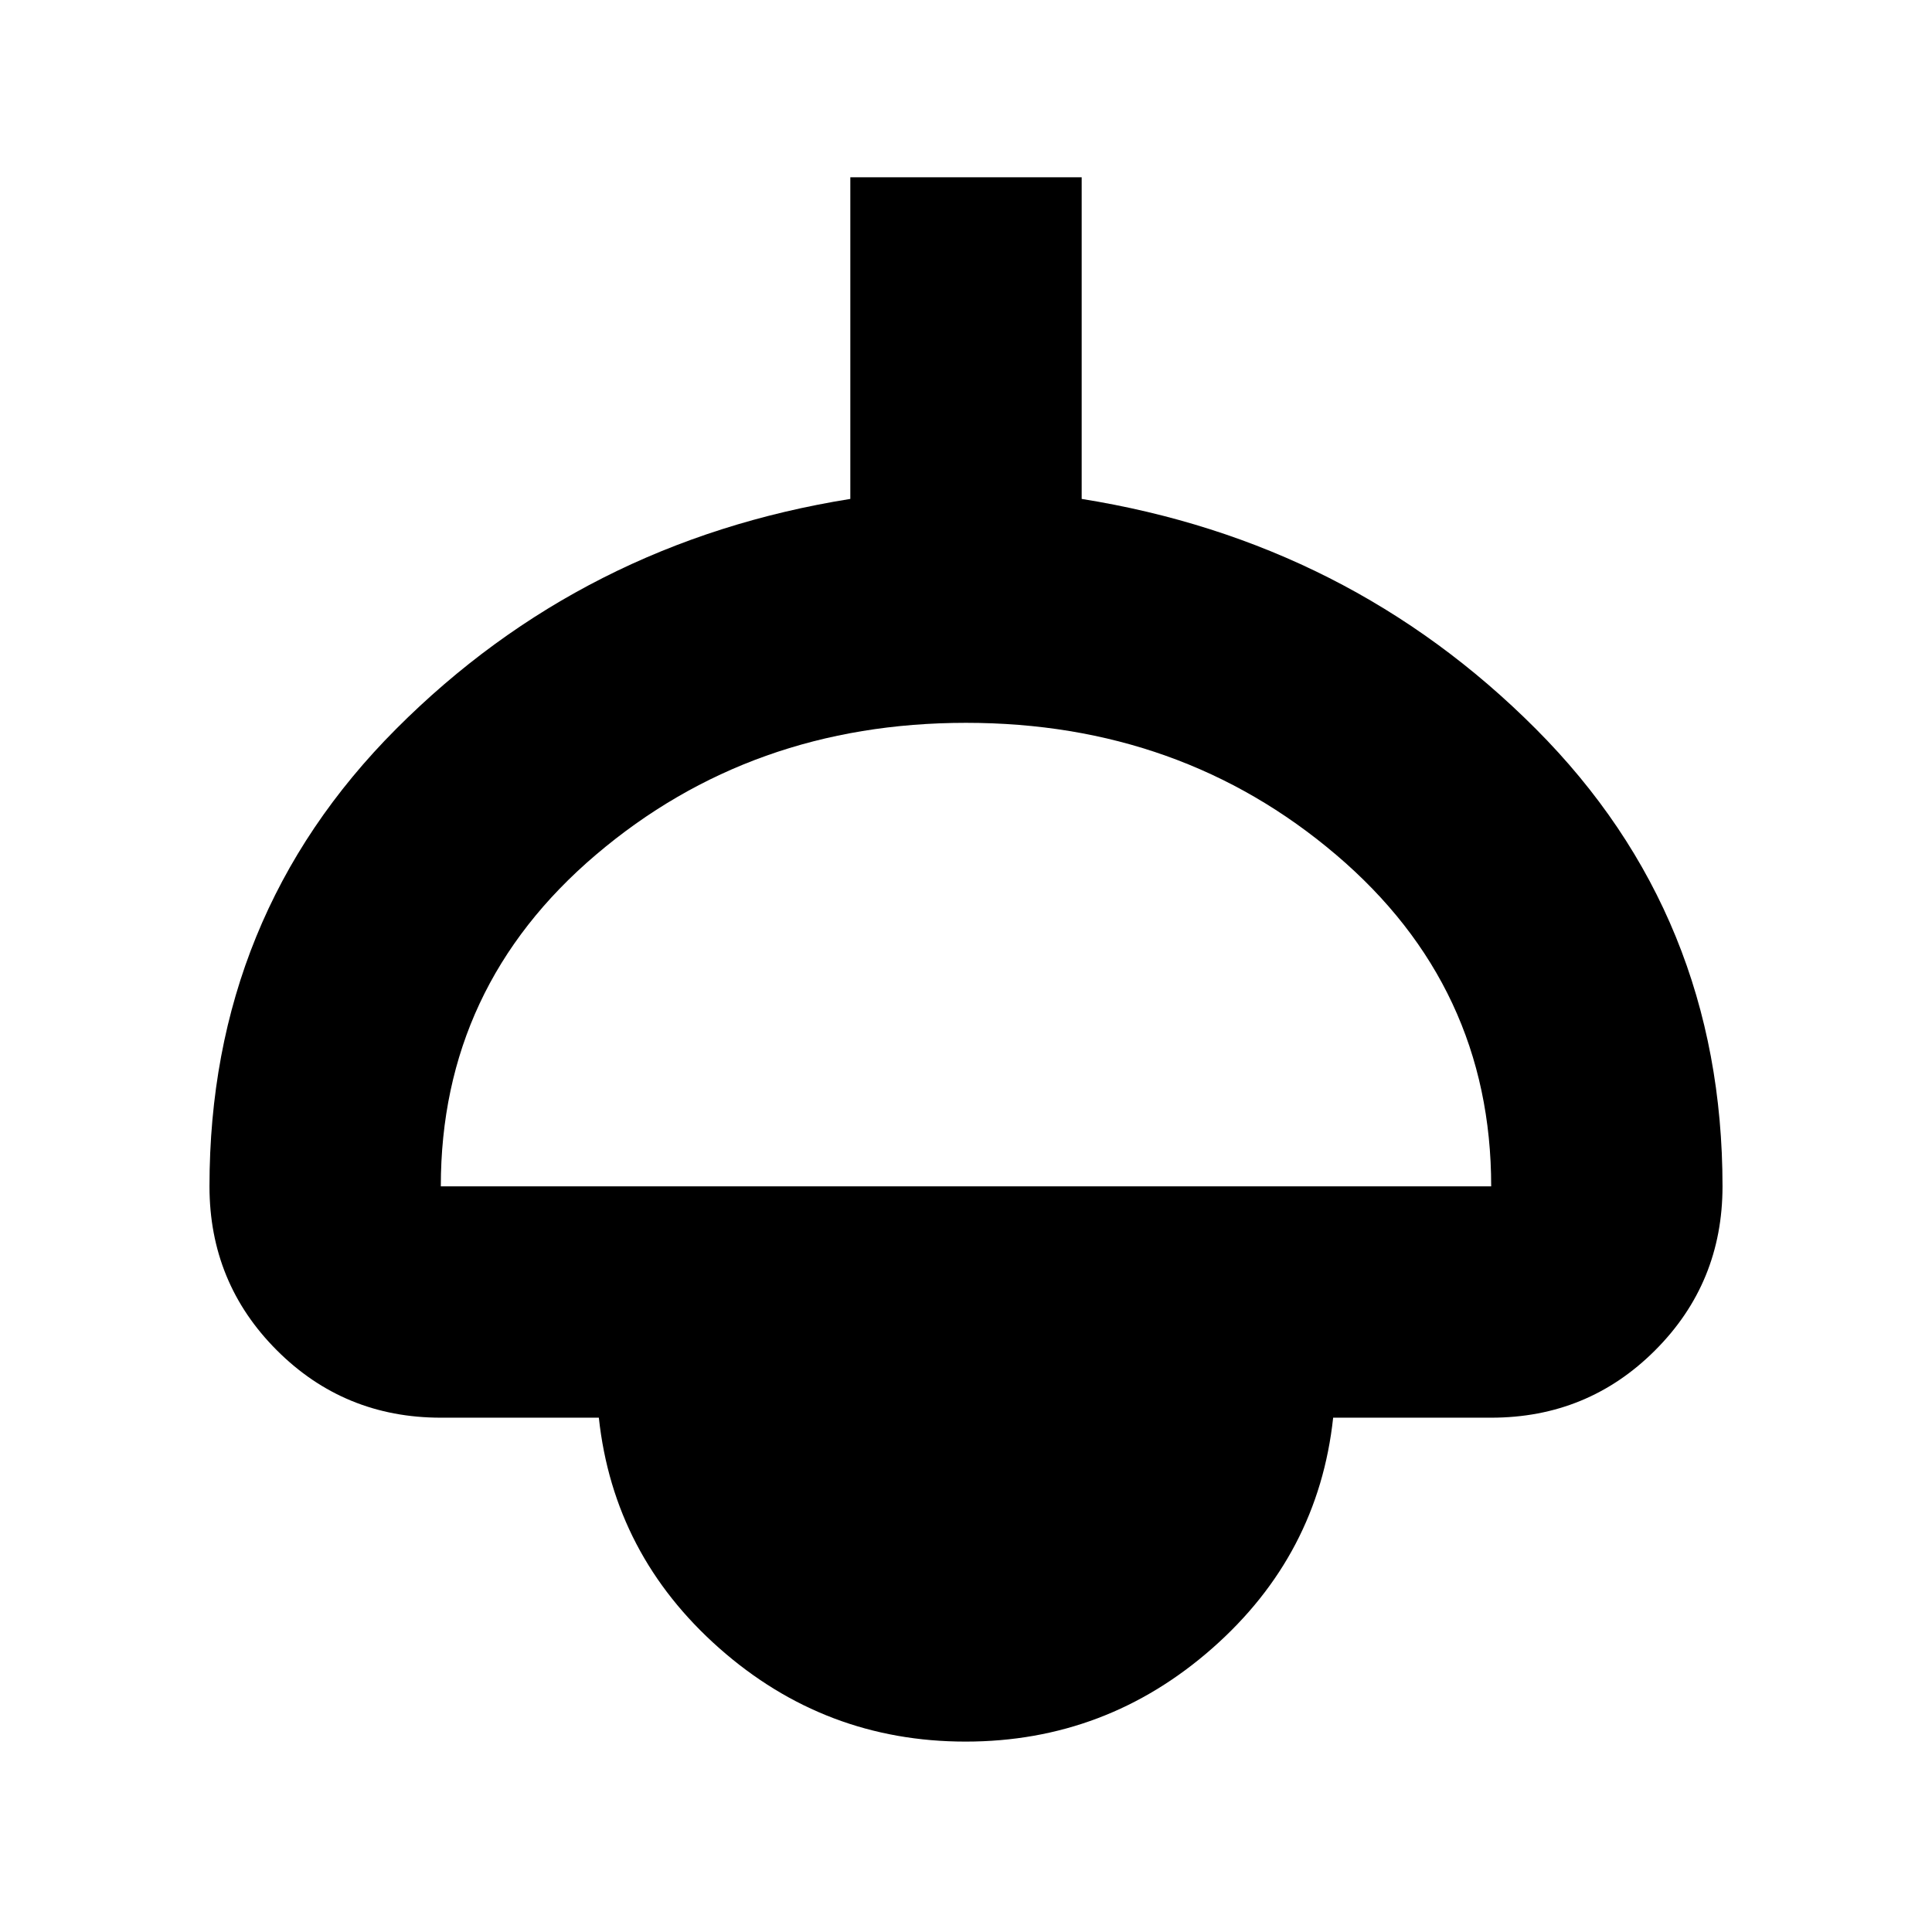 <svg xmlns="http://www.w3.org/2000/svg" height="20" viewBox="0 -960 960 960" width="20"><path d="M479.81-94.61q-69.91 0-122.4-46.41-52.5-46.42-59.85-114.54h-78.52q-48 0-81.47-33.48-33.48-33.48-33.48-81.48 0-134.31 92.78-227.31t225.65-114.26v-159.82h114.96v159.82q132.87 21.26 225.65 114.26t92.78 227.31q0 48-33.48 81.48-33.47 33.48-81.47 33.48h-78.52Q655.09-187.39 602.4-141T479.81-94.61ZM219.04-370.52h521.92q0-99.22-77.08-164.76Q586.8-600.83 480-600.83t-183.88 65.55q-77.08 65.54-77.08 164.76Z"/></svg>